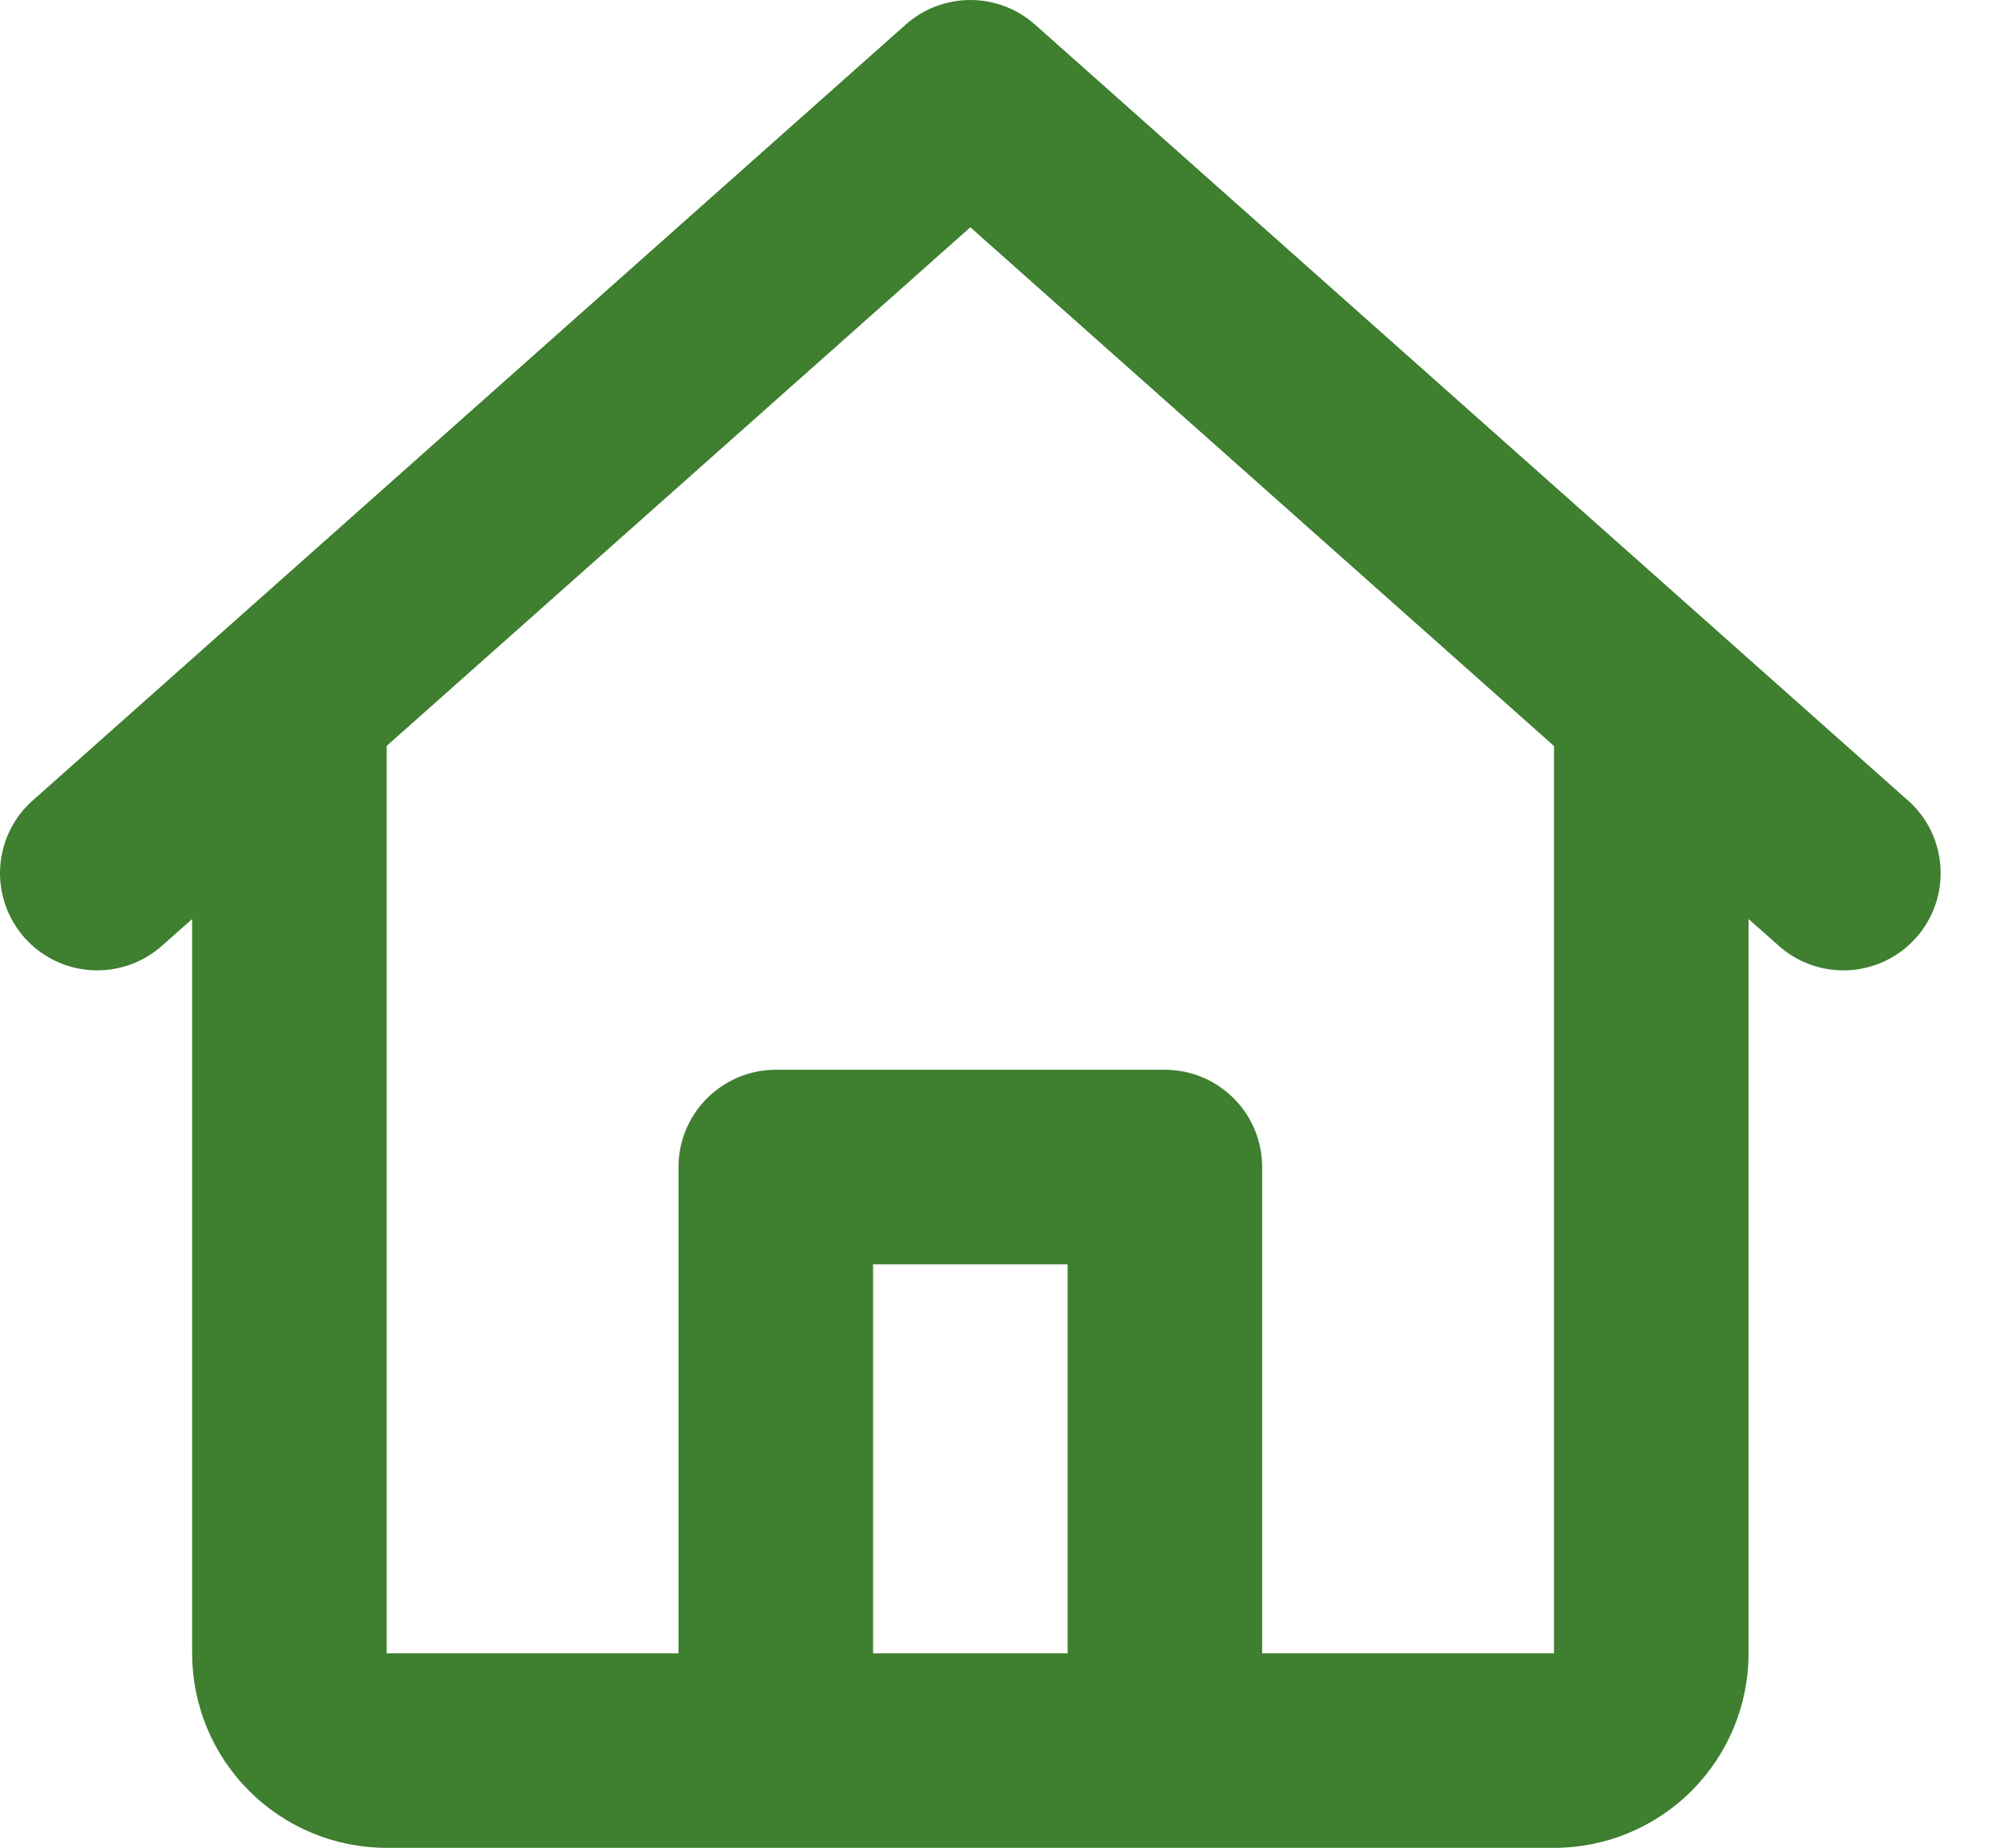 <svg width="27" height="25" viewBox="0 0 27 25" fill="none" xmlns="http://www.w3.org/2000/svg">
<g id="&#240;&#159;&#166;&#134; icon &#34;home&#34;">
<path id="Vector" d="M12.252 0.332C12.493 0.118 12.804 0 13.126 0C13.448 0 13.759 0.118 14 0.332L25.842 10.859C26.09 11.094 26.236 11.416 26.25 11.757C26.265 12.098 26.146 12.432 25.919 12.687C25.692 12.942 25.375 13.099 25.035 13.125C24.694 13.15 24.357 13.043 24.095 12.825L23.653 12.434V22.368C23.653 23.066 23.375 23.736 22.882 24.229C22.388 24.723 21.719 25 21.021 25H5.231C4.533 25 3.863 24.723 3.37 24.229C2.876 23.736 2.599 23.066 2.599 22.368V12.434L2.157 12.825C1.894 13.043 1.557 13.15 1.217 13.125C0.876 13.099 0.559 12.942 0.332 12.687C0.106 12.432 -0.013 12.098 0.001 11.757C0.016 11.416 0.162 11.094 0.41 10.859L12.252 0.332ZM5.231 10.091V22.368H9.178V15.789C9.178 15.44 9.317 15.105 9.564 14.859C9.811 14.612 10.145 14.473 10.494 14.473H15.758C16.107 14.473 16.441 14.612 16.688 14.859C16.935 15.105 17.073 15.44 17.073 15.789V22.368H21.021V10.093L13.126 3.075L5.231 10.091ZM14.442 22.368V17.105H11.81V22.368H14.442Z" fill="#3F7F30"/>
</g>
</svg>
